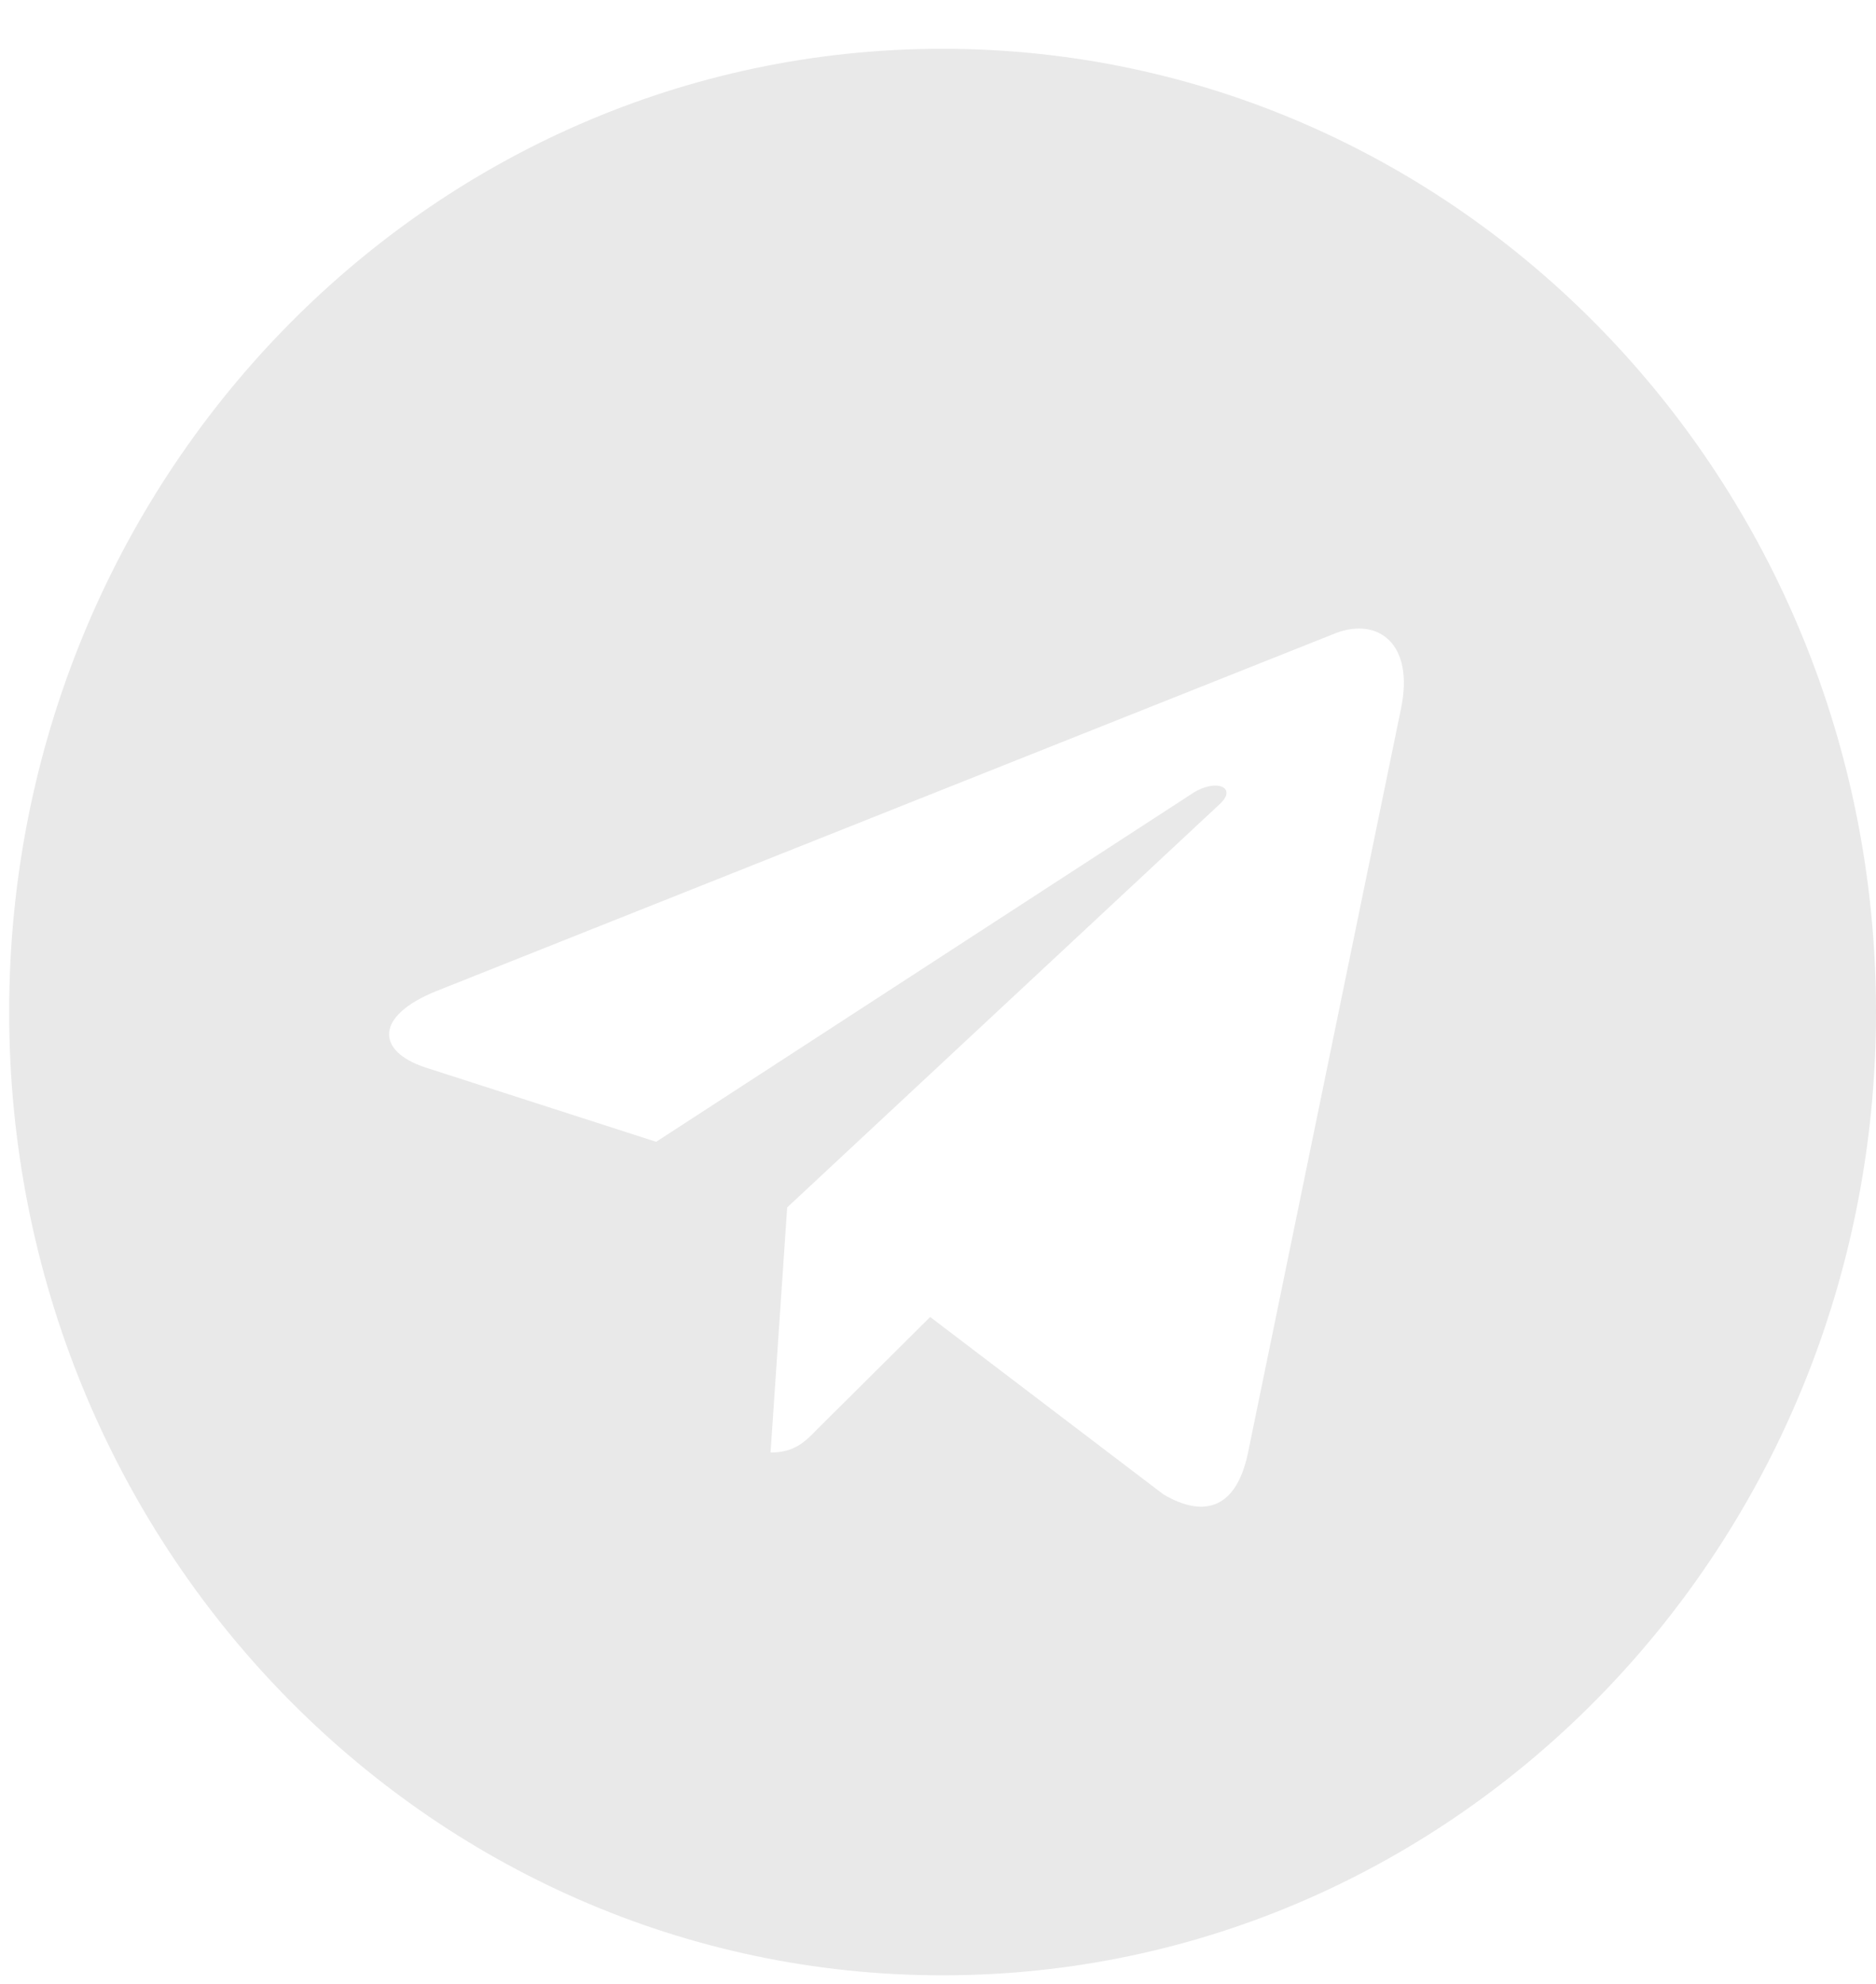 <svg width="35" height="37" fill="none" xmlns="http://www.w3.org/2000/svg"><path d="M17.585.91C7.965.91.171 8.95.171 18.874S7.965 36.84 17.585 36.84C27.205 36.841 35 28.8 35 18.875S27.206.91 17.585.91zm8.553 12.307L23.28 27.112c-.21.985-.78 1.224-1.573.76l-4.353-3.31-2.1 2.086c-.232.24-.428.442-.878.442l.31-4.571 8.068-7.52c.35-.318-.078-.5-.541-.18l-9.971 6.476-4.298-1.384c-.934-.304-.955-.963.197-1.427l16.79-6.68c.779-.29 1.46.196 1.207 1.413z" fill="#E9E9E9"/></svg>